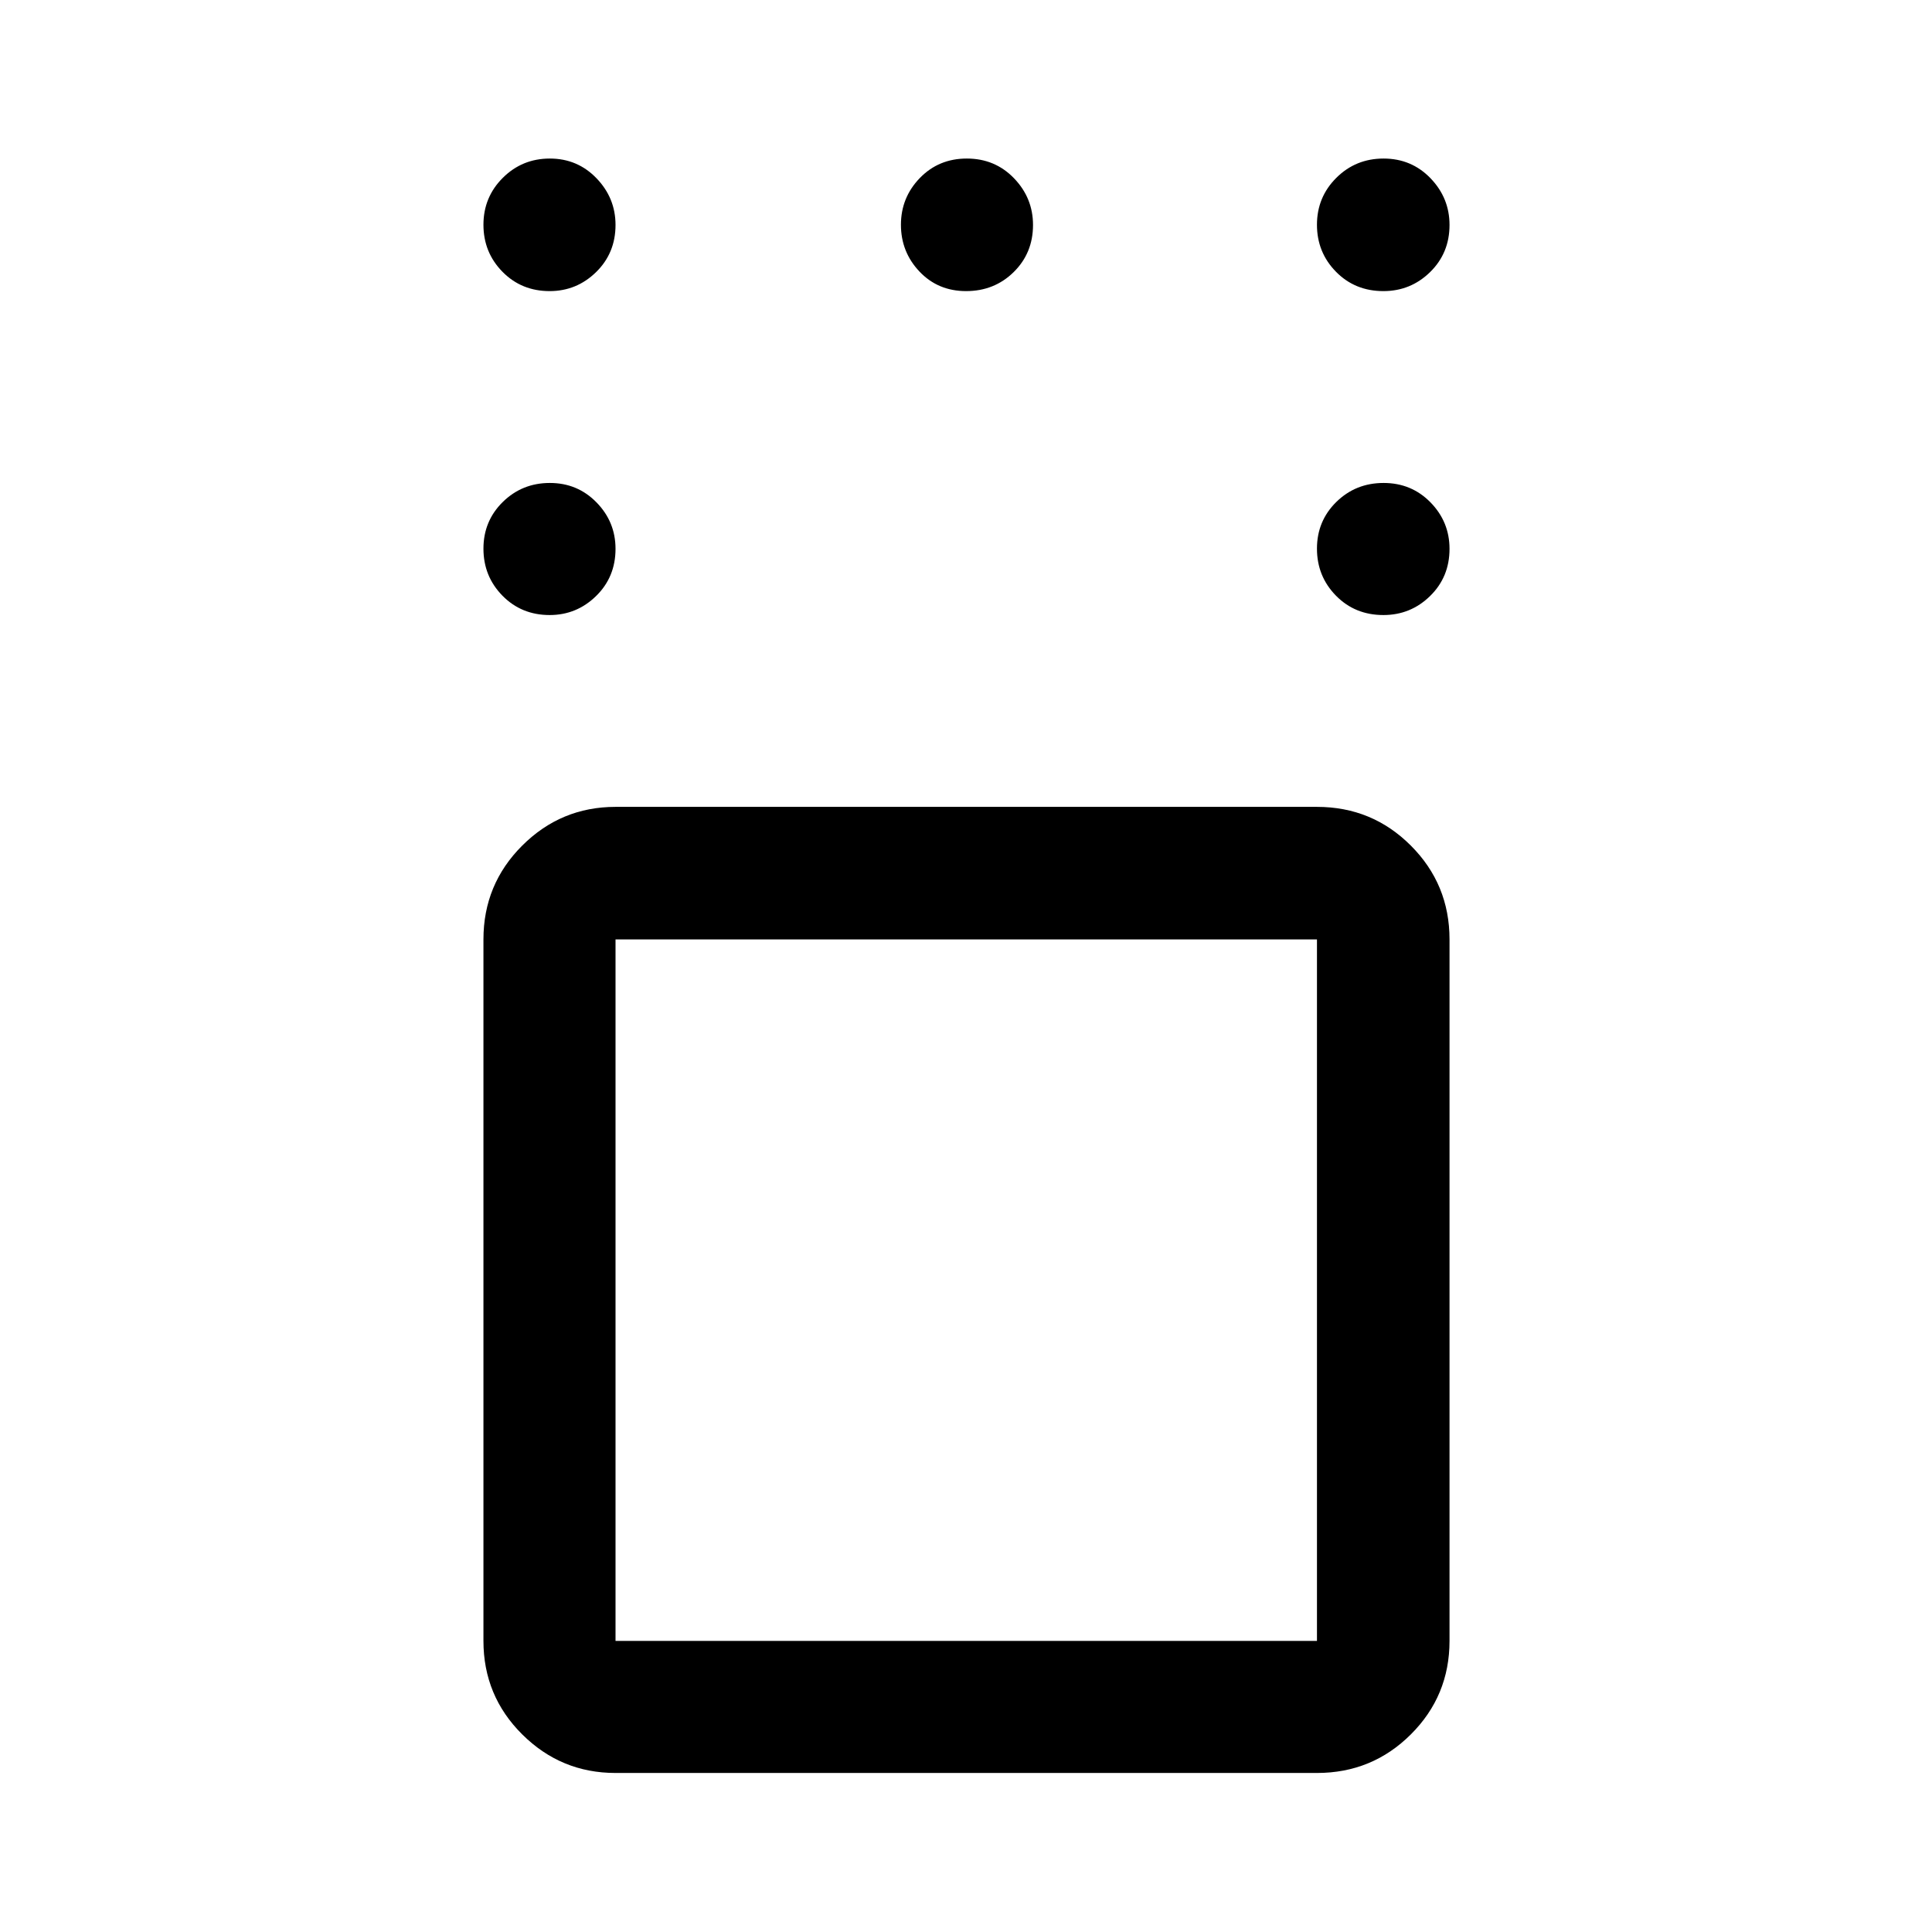 <svg xmlns="http://www.w3.org/2000/svg" height="48" viewBox="0 -960 960 960" width="48"><path d="M305.85-79.02q-27.07 0-46.35-19.16-19.28-19.15-19.28-46.47V-493.2q0-27.41 19.28-46.64t46.35-19.23h348.54q27.42 0 46.64 19.23 19.23 19.23 19.23 46.64v348.55q0 27.32-19.23 46.47-19.22 19.16-46.64 19.16H305.85ZM654.39-493.2H305.85v348.55h348.54V-493.2Zm33.01-161.19q-14.12 0-23.56-9.62-9.45-9.62-9.45-23.37 0-13.75 9.62-23.2 9.62-9.44 23.49-9.44t23.32 9.66q9.44 9.66 9.44 23.08 0 14-9.66 23.44-9.66 9.45-23.2 9.45Zm0-160.96q-14.12 0-23.56-9.62-9.45-9.62-9.45-23.35 0-13.73 9.62-23.31 9.62-9.59 23.49-9.59t23.32 9.8q9.44 9.8 9.44 23.2 0 13.98-9.66 23.43-9.66 9.44-23.2 9.44Zm-207.34 0q-13.99 0-23.19-9.73-9.2-9.73-9.2-23.24 0-13.51 9.37-23.2 9.38-9.7 23.37-9.7 14 0 23.45 9.8 9.44 9.8 9.44 23.2 0 13.98-9.62 23.43-9.62 9.44-23.62 9.44Zm-206.95 0q-14 0-23.45-9.62-9.44-9.62-9.44-23.35 0-13.73 9.62-23.31 9.62-9.59 23.37-9.59 13.75 0 23.19 9.8 9.45 9.8 9.45 23.2 0 13.98-9.66 23.43-9.66 9.44-23.08 9.44Zm0 160.96q-14 0-23.45-9.62-9.44-9.62-9.44-23.37 0-13.75 9.62-23.2 9.62-9.44 23.37-9.44 13.75 0 23.19 9.66 9.45 9.66 9.45 23.08 0 14-9.66 23.44-9.66 9.45-23.08 9.45Zm207.13 335.35Z"/></svg>